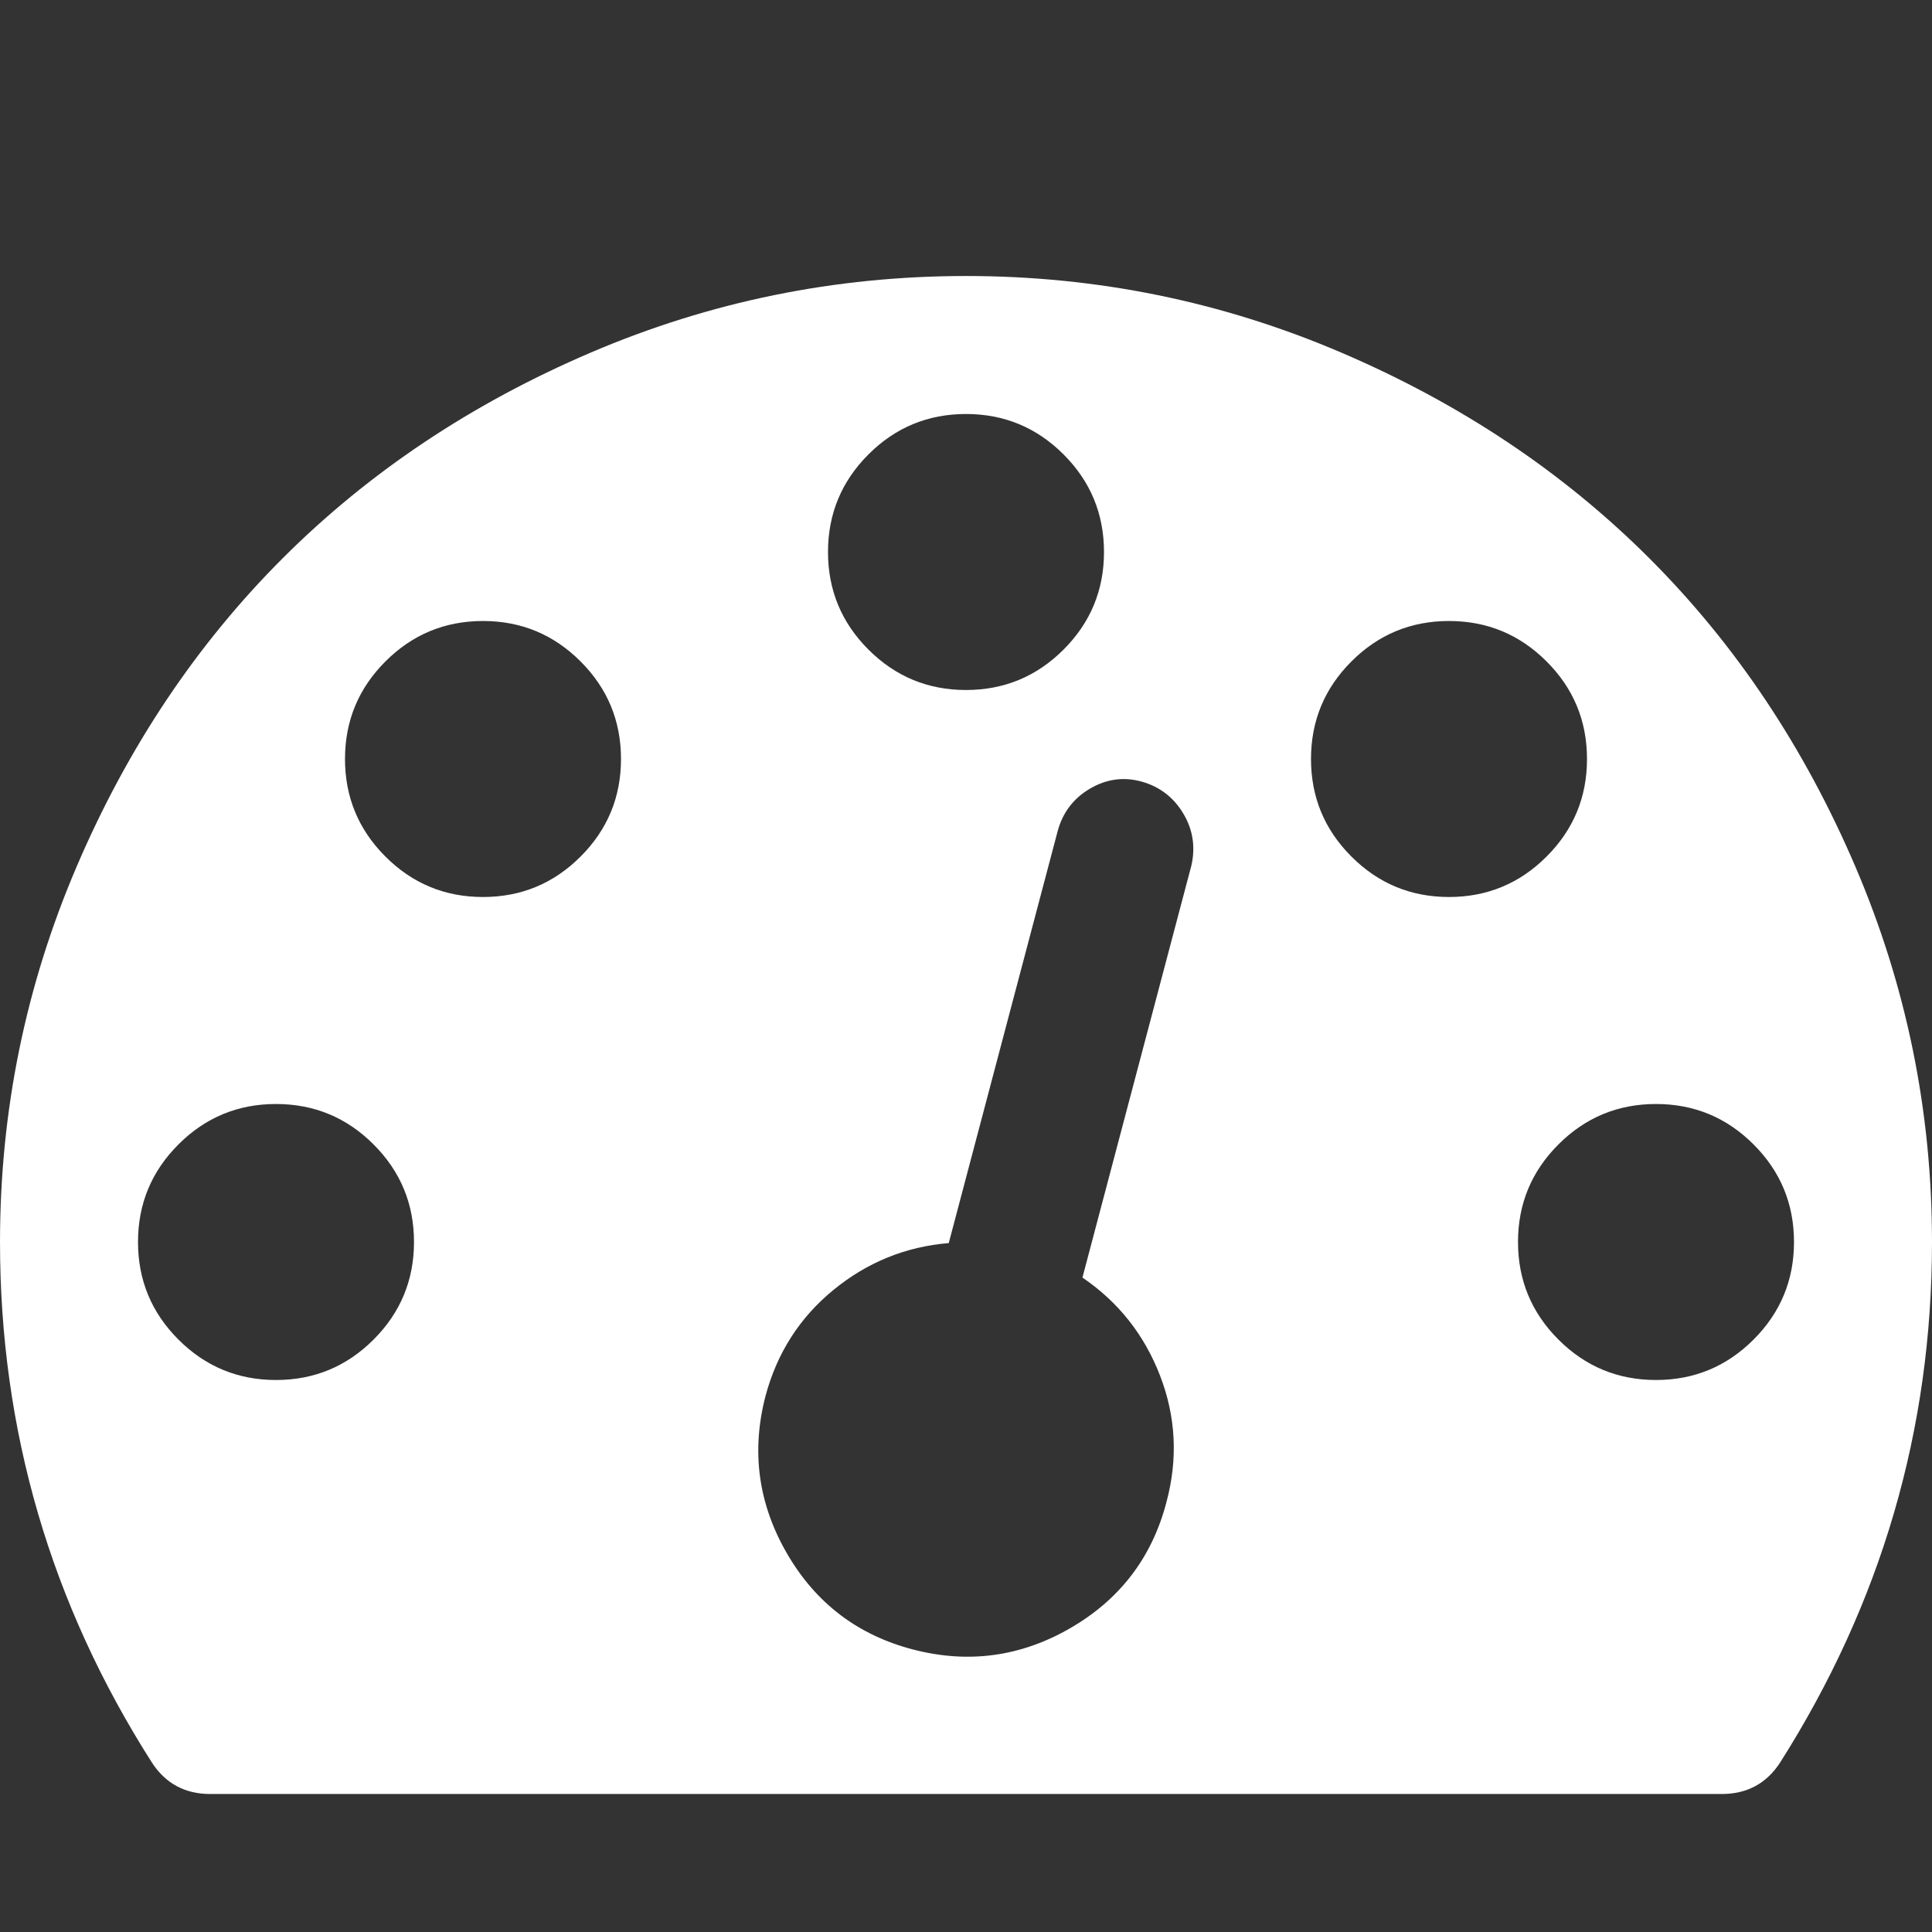 <?xml version="1.0" encoding="utf-8"?>
<!DOCTYPE svg PUBLIC "-//W3C//DTD SVG 1.1 Tiny//EN" "http://www.w3.org/Graphics/SVG/1.1/DTD/svg11-tiny.dtd">
<svg version="1.1" baseProfile="tiny" id="Layer_1" xmlns="http://www.w3.org/2000/svg" xmlns:xlink="http://www.w3.org/1999/xlink" x="0px" y="0px" width="16px" height="16px" viewBox="0 0 500 500" xml:space="preserve">
	<rect x="0" y="0" width="500" height="500" fill="#333333" stroke="none"/>
	<path d="M107.143 321.429q0-14.788-10.463-25.251t-25.251-10.463-25.251 10.463-10.463 25.251 10.463 25.251 25.251 10.463 25.251-10.463 10.463-25.251zM160.714 196.429q0-14.788-10.463-25.251t-25.251-10.463-25.251 10.463-10.463 25.251 10.463 25.251 25.251 10.463 25.251-10.463 10.463-25.251zM280.134 330.636l28.181-106.585q1.674-7.254-2.093-13.532t-10.742-8.231-13.393 1.813-8.371 11.021l-28.181 106.585q-16.741 1.395-29.855 12.137t-17.578 27.483q-5.581 21.484 5.581 40.737t32.645 24.833 40.737-5.581 24.833-32.645q4.464-16.741-1.674-32.645t-20.089-25.391zM464.286 321.429q0-14.788-10.463-25.251t-25.251-10.463-25.251 10.463-10.463 25.251 10.463 25.251 25.251 10.463 25.251-10.463 10.463-25.251zM285.714 142.857q0-14.788-10.463-25.251t-25.251-10.463-25.251 10.463-10.463 25.251 10.463 25.251 25.251 10.463 25.251-10.463 10.463-25.251zM410.714 196.429q0-14.788-10.463-25.251t-25.251-10.463-25.251 10.463-10.463 25.251 10.463 25.251 25.251 10.463 25.251-10.463 10.463-25.251zM500 321.429q0 72.824-39.341 134.766-5.301 8.091-15.067 8.091h-391.183q-9.766 0-15.067-8.091-39.341-61.663-39.341-134.766 0-50.781 19.81-97.098t53.292-79.799 79.799-53.292 97.098-19.81 97.098 19.81 79.799 53.292 53.292 79.799 19.81 97.098z" fill="#ffffff" />
</svg>
